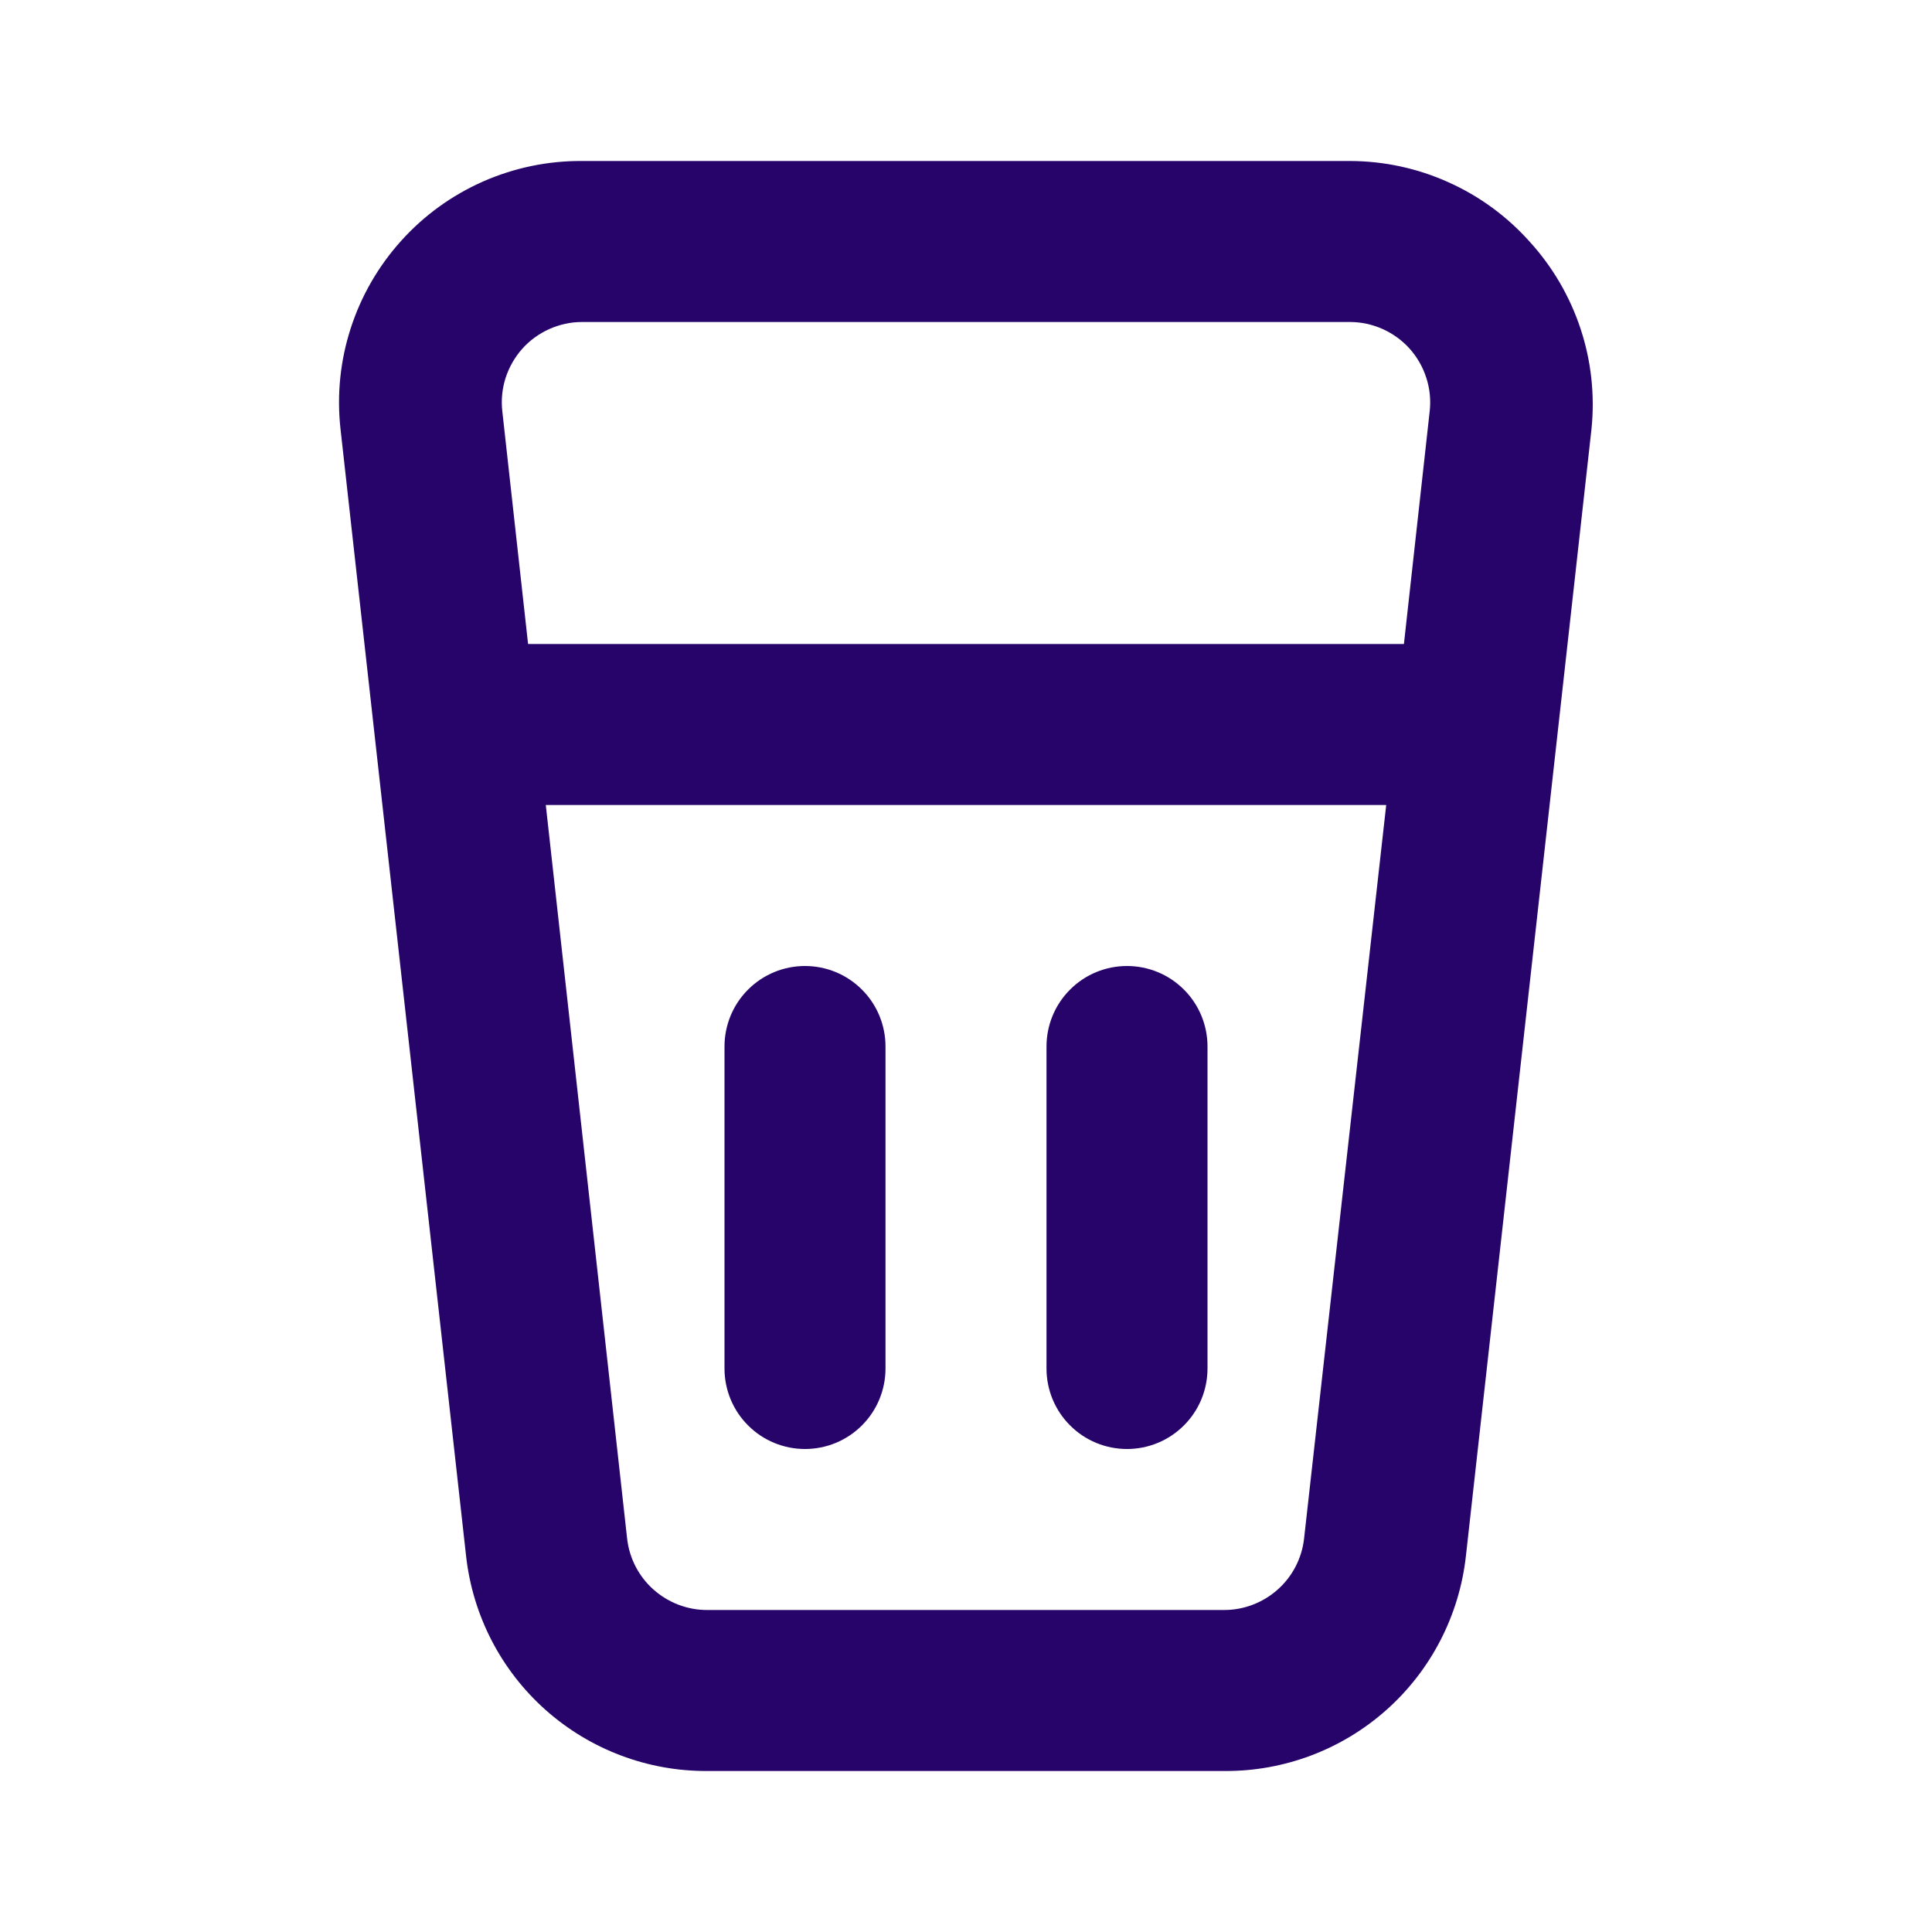 <svg width="24" height="24" viewBox="0 0 24 24" fill="none" xmlns="http://www.w3.org/2000/svg">
<path d="M19 3C18.719 2.686 18.376 2.435 17.991 2.263C17.607 2.09 17.191 2.001 16.77 2H7.23C6.807 1.997 6.388 2.084 6 2.255C5.613 2.426 5.266 2.677 4.983 2.992C4.7 3.306 4.486 3.677 4.356 4.08C4.226 4.483 4.183 4.909 4.23 5.33L5.79 19.33C5.872 20.067 6.223 20.748 6.777 21.241C7.331 21.734 8.048 22.005 8.79 22H15.21C15.952 22.005 16.669 21.734 17.223 21.241C17.777 20.748 18.128 20.067 18.21 19.33L19.77 5.33C19.813 4.909 19.767 4.484 19.634 4.083C19.501 3.681 19.285 3.312 19 3ZM16.2 19.11C16.173 19.356 16.056 19.583 15.871 19.747C15.686 19.911 15.447 20.002 15.2 20H8.79C8.543 20.002 8.304 19.911 8.119 19.747C7.934 19.583 7.817 19.356 7.79 19.11L6.78 10H17.22L16.2 19.11ZM17.44 8H6.56L6.24 5.11C6.224 4.97 6.238 4.828 6.281 4.693C6.325 4.559 6.396 4.435 6.49 4.33C6.583 4.226 6.698 4.144 6.825 4.087C6.953 4.03 7.09 4 7.23 4H16.77C16.91 4 17.047 4.03 17.175 4.087C17.302 4.144 17.416 4.226 17.51 4.33C17.604 4.435 17.675 4.559 17.718 4.693C17.762 4.828 17.776 4.97 17.76 5.11L17.44 8ZM14 18C14.265 18 14.52 17.895 14.707 17.707C14.895 17.52 15 17.265 15 17V13C15 12.735 14.895 12.48 14.707 12.293C14.52 12.105 14.265 12 14 12C13.735 12 13.48 12.105 13.293 12.293C13.105 12.48 13 12.735 13 13V17C13 17.265 13.105 17.52 13.293 17.707C13.48 17.895 13.735 18 14 18ZM10 18C10.265 18 10.52 17.895 10.707 17.707C10.895 17.52 11 17.265 11 17V13C11 12.735 10.895 12.48 10.707 12.293C10.52 12.105 10.265 12 10 12C9.735 12 9.48 12.105 9.293 12.293C9.105 12.48 9 12.735 9 13V17C9 17.265 9.105 17.52 9.293 17.707C9.48 17.895 9.735 18 10 18Z" fill="#27046A"/>
</svg>

